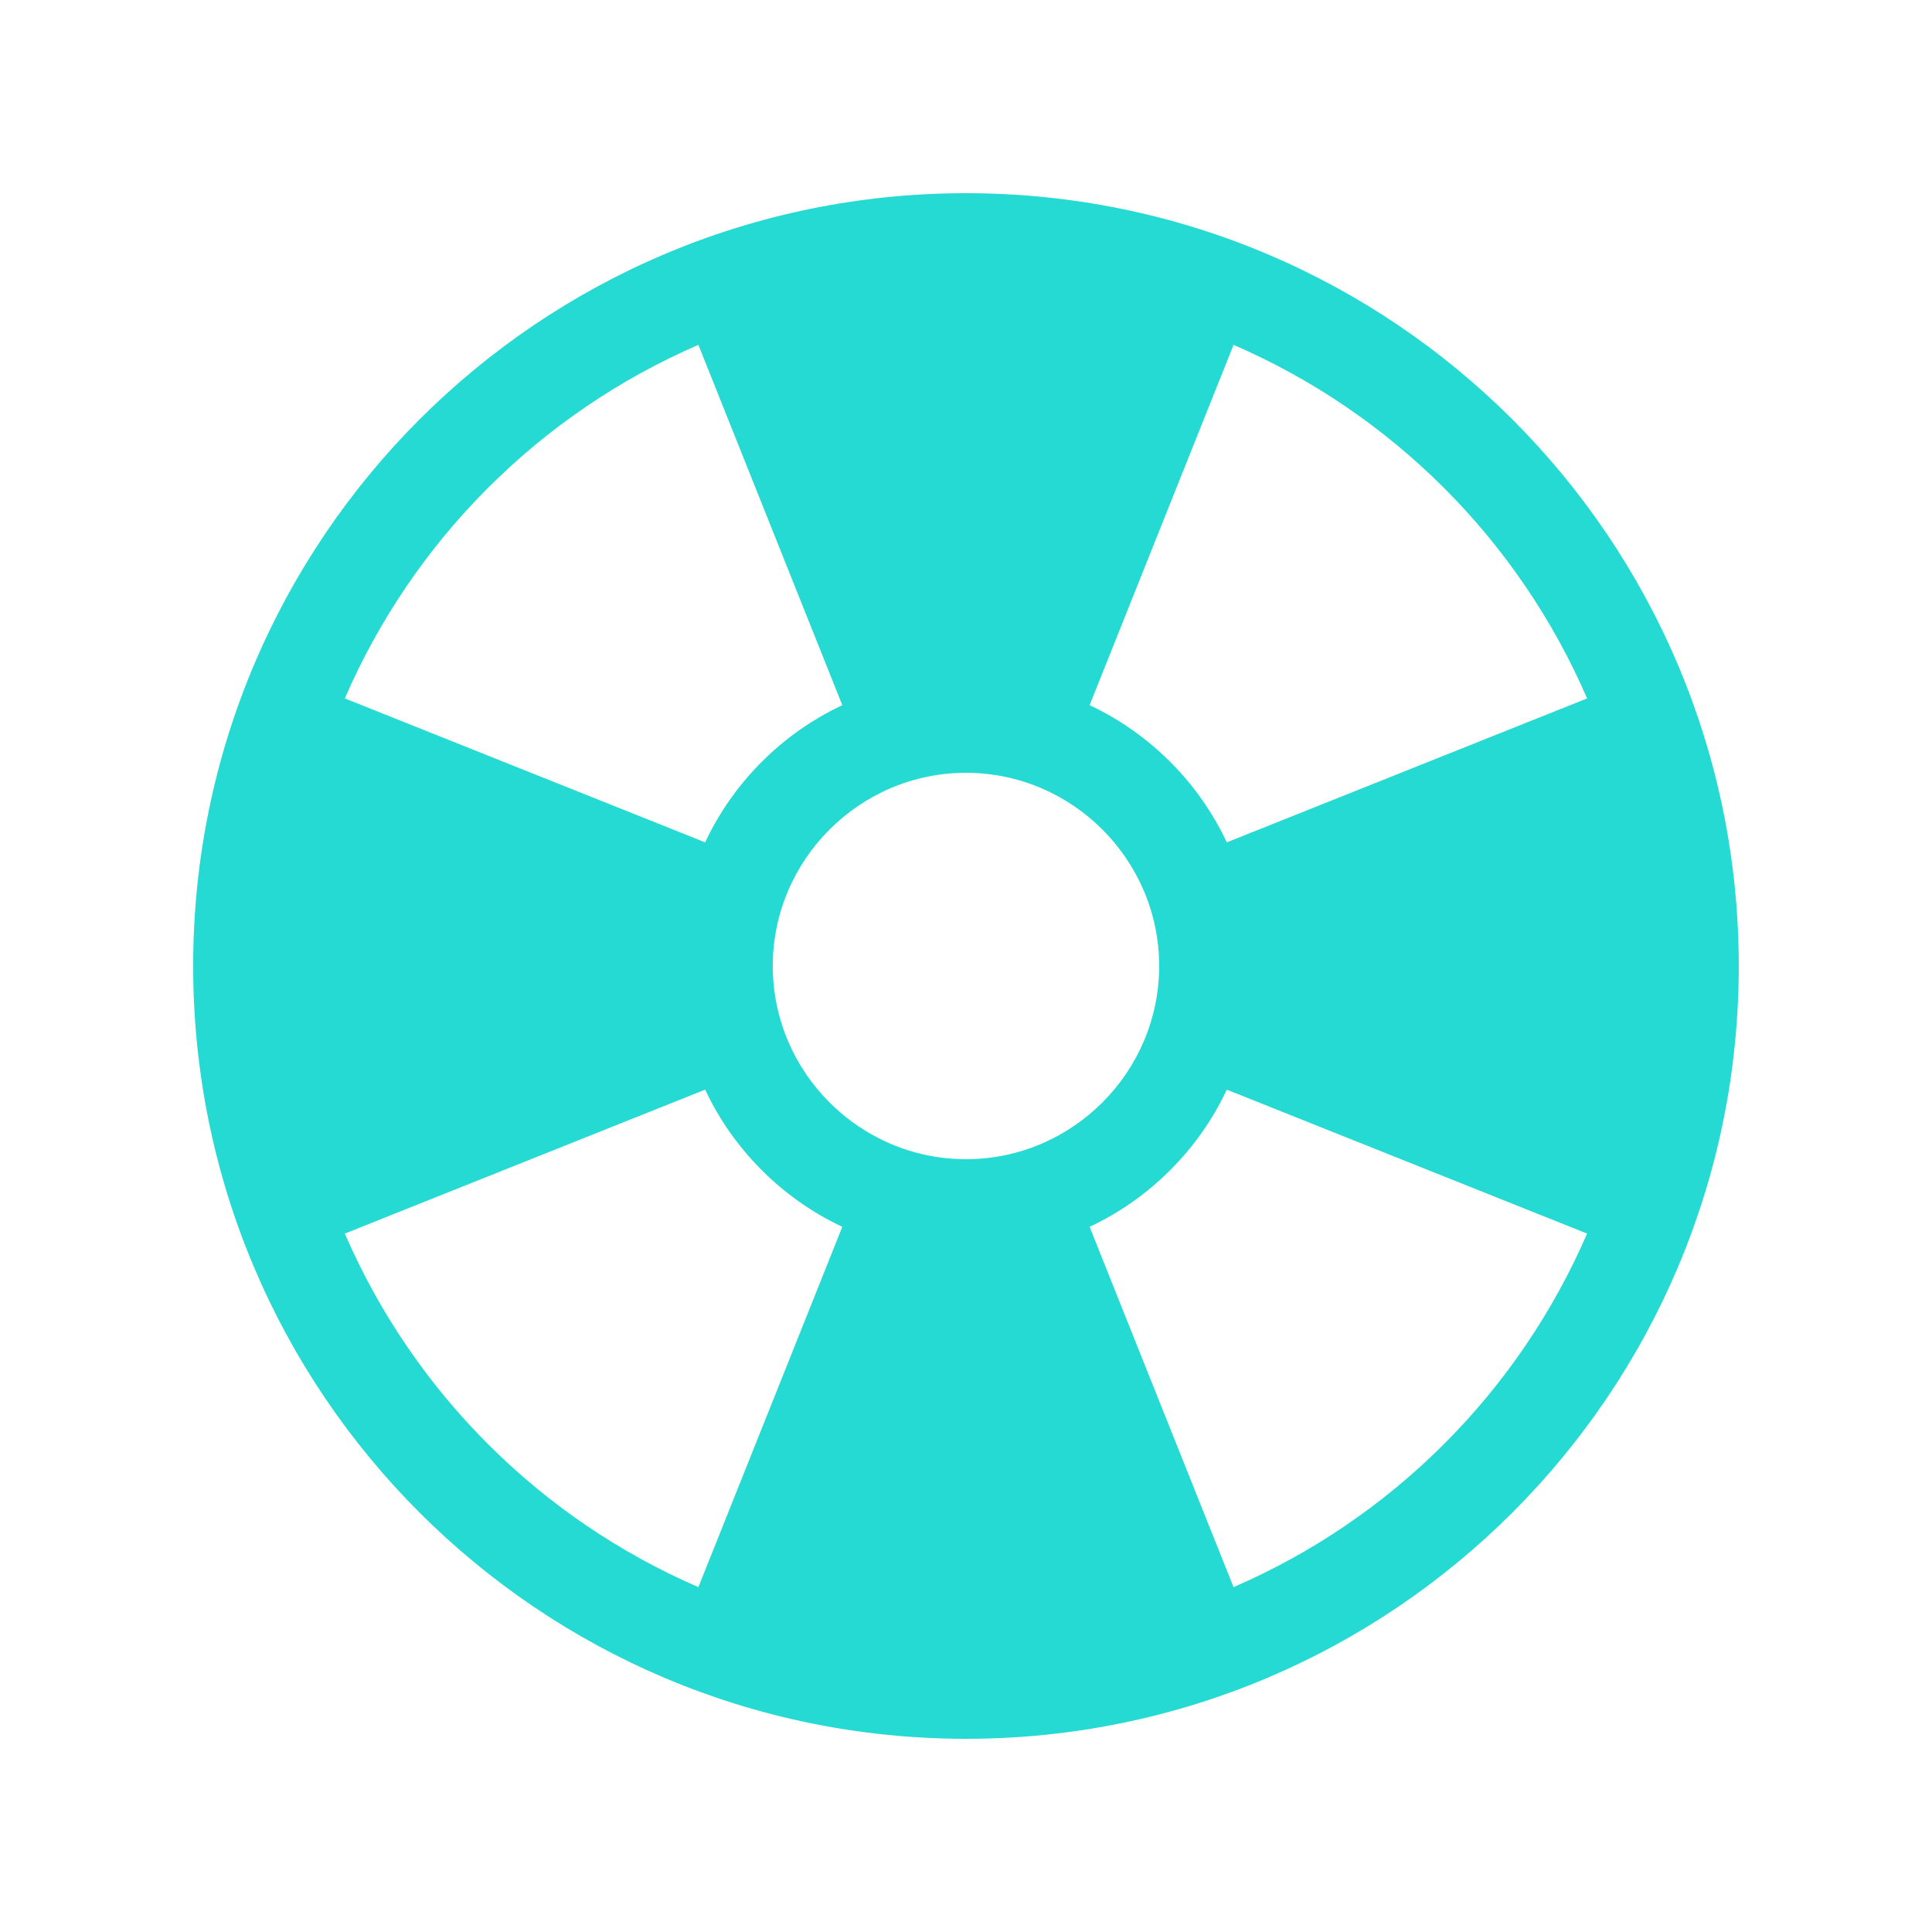<svg width="52" height="52" viewBox="0 0 52 52" fill="none" xmlns="http://www.w3.org/2000/svg">
<path d="M46.799 26C46.799 14.508 37.491 5.2 25.999 5.2C14.507 5.2 5.199 14.508 5.199 26C5.199 37.492 14.507 46.8 25.999 46.8C37.491 46.8 46.799 37.492 46.799 26ZM18.797 9.282L22.671 18.98C21.059 19.734 19.733 21.06 18.979 22.672L9.281 18.798C11.129 14.532 14.531 11.13 18.797 9.282ZM42.717 18.798L33.019 22.672C32.265 21.06 30.939 19.734 29.327 18.98L33.201 9.282C37.465 11.128 40.871 14.534 42.717 18.798ZM25.999 31.2C23.139 31.2 20.799 28.86 20.799 26C20.799 23.14 23.139 20.8 25.999 20.8C28.859 20.8 31.199 23.14 31.199 26C31.199 28.86 28.859 31.2 25.999 31.2ZM9.281 33.202L18.979 29.328C19.733 30.94 21.059 32.266 22.671 33.02L18.797 42.718C14.531 40.87 11.129 37.468 9.281 33.202ZM33.201 42.718L29.327 33.02C30.939 32.266 32.265 30.94 33.019 29.328L42.717 33.202C40.869 37.468 37.467 40.87 33.201 42.718Z" fill="#25DAD2"/>
</svg>
